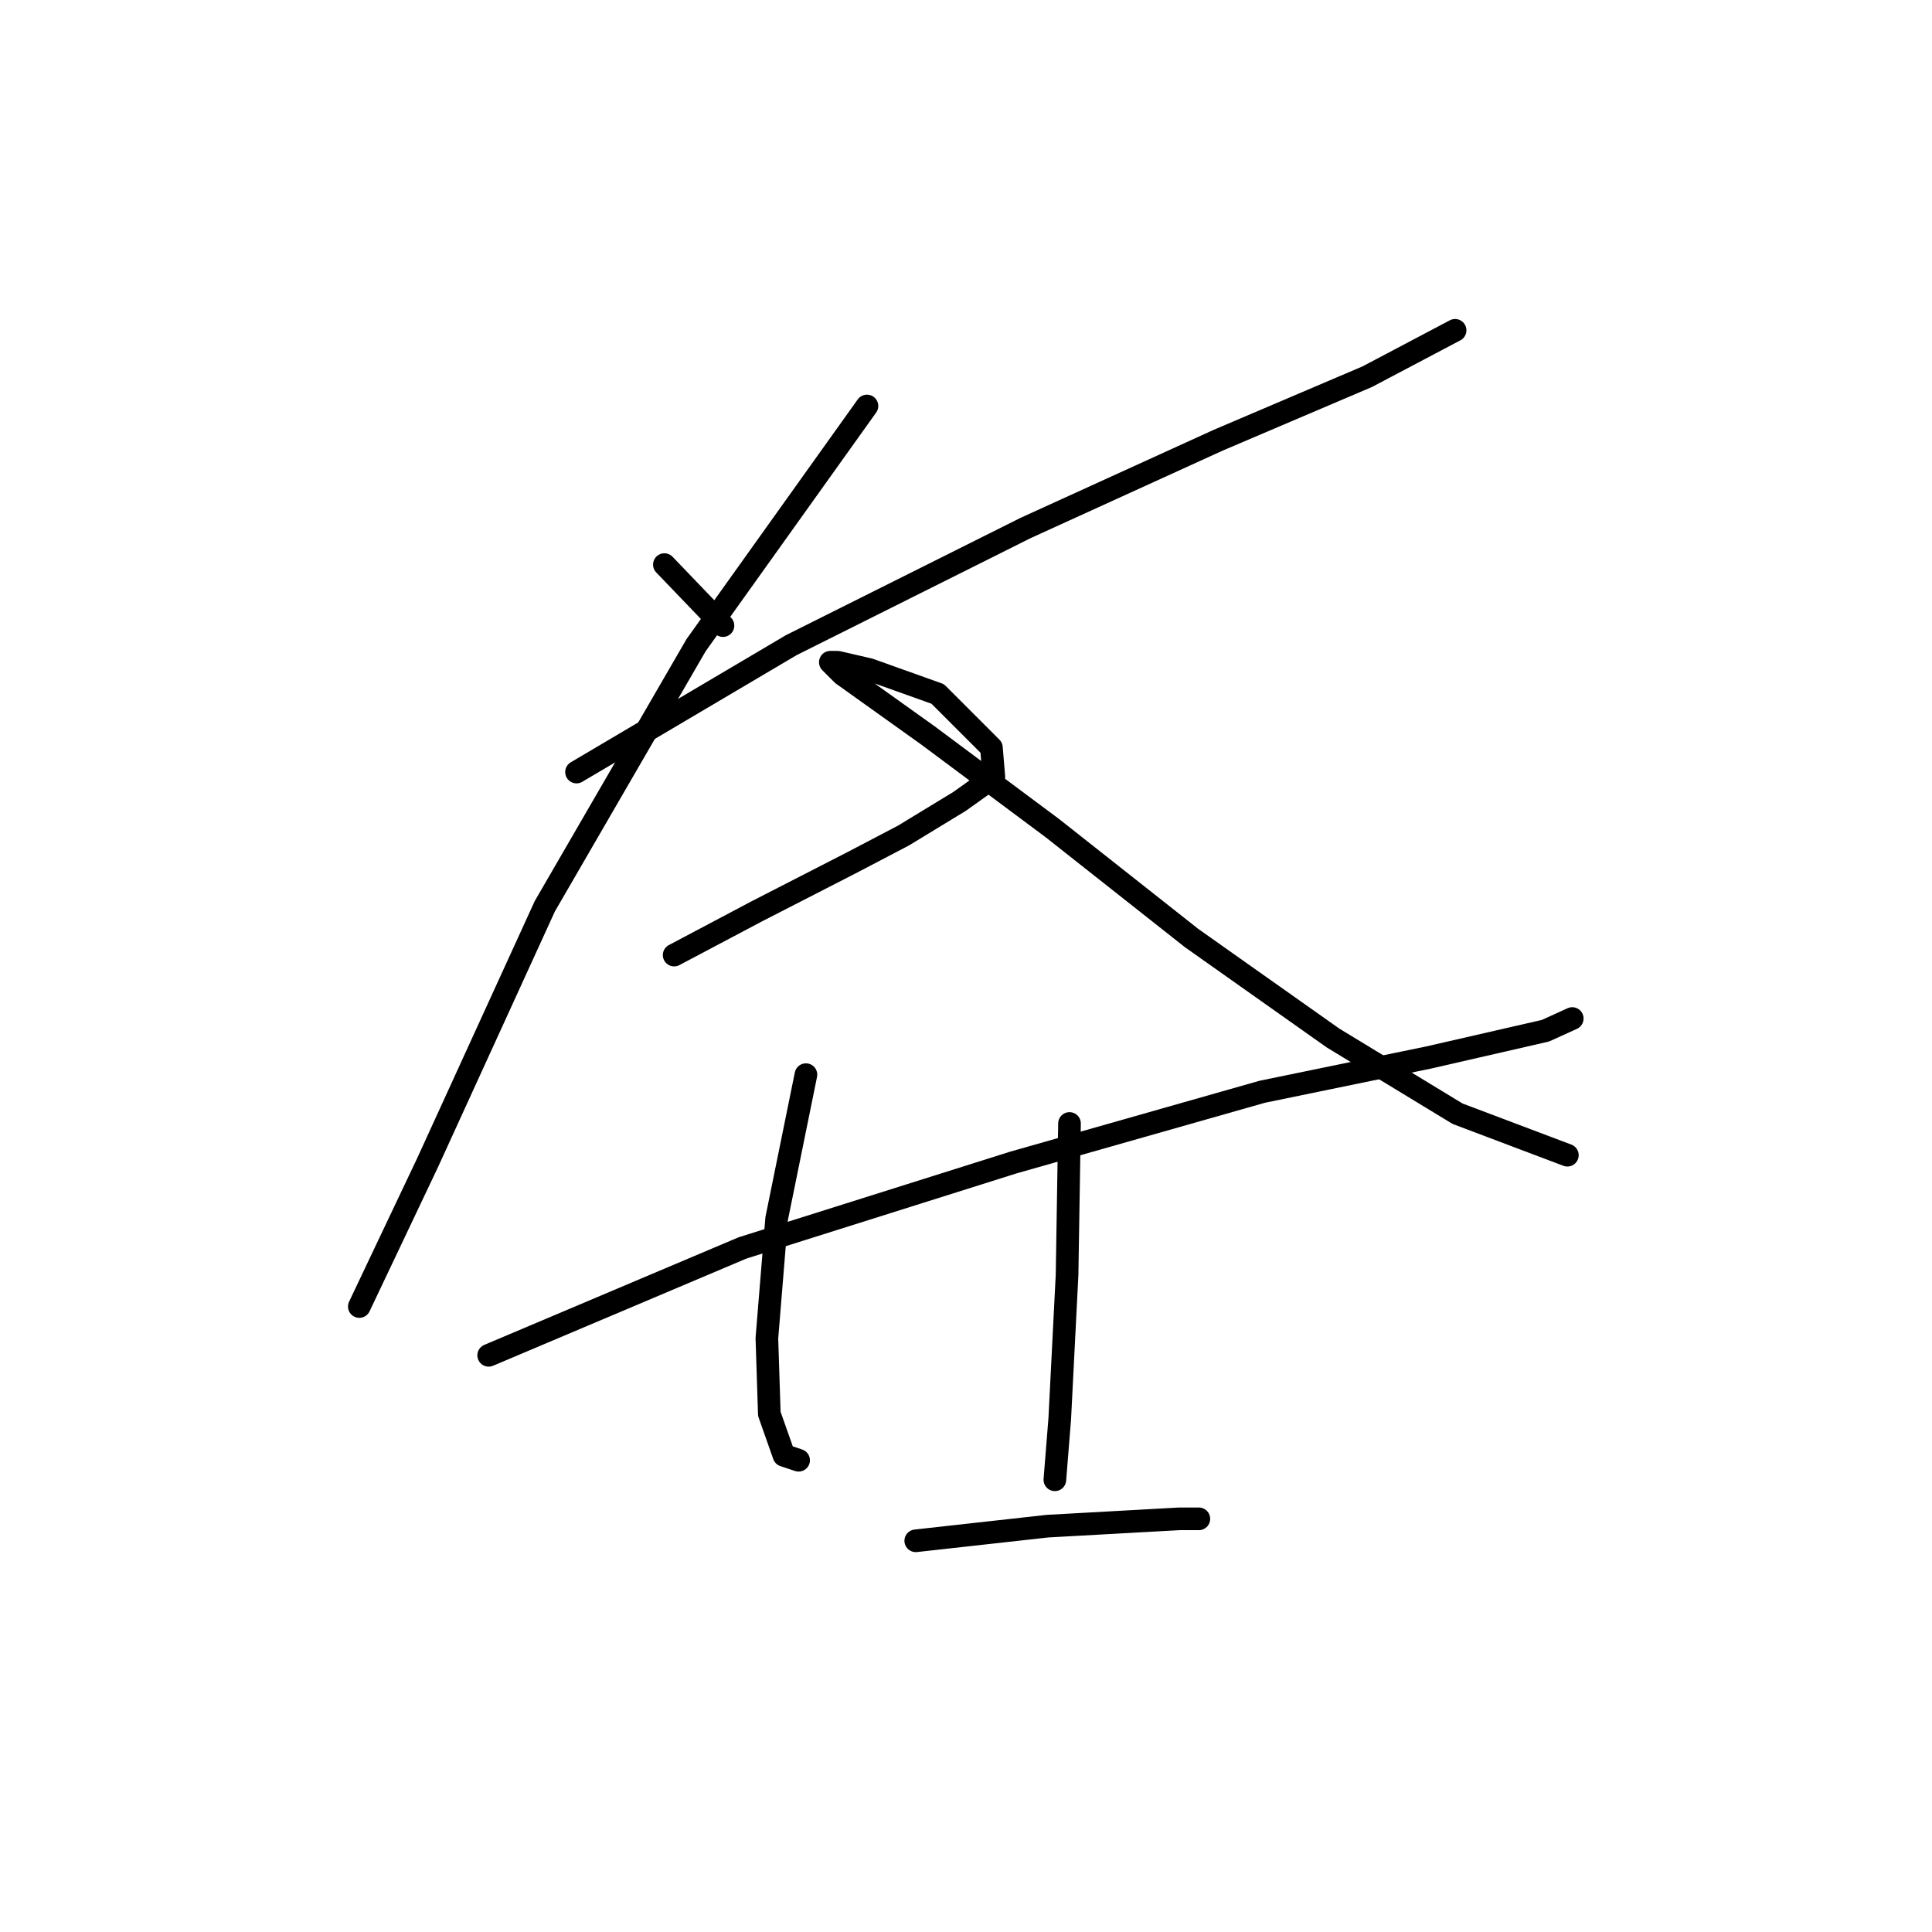 <?xml version="1.0" standalone="no"?>
    <svg width="256" height="256" xmlns="http://www.w3.org/2000/svg" version="1.1">
    <polyline stroke="black" stroke-width="3" stroke-linecap="round" fill="transparent" stroke-linejoin="round" points="88.035 74.813 95.796 82.897 95.796 82.897 " />
        <polyline stroke="black" stroke-width="3" stroke-linecap="round" fill="transparent" stroke-linejoin="round" points="76.393 102.3 104.85 85.484 135.894 69.962 161.441 58.321 181.167 49.913 192.809 43.769 192.809 43.769 " />
        <polyline stroke="black" stroke-width="3" stroke-linecap="round" fill="transparent" stroke-linejoin="round" points="114.875 53.794 108.407 62.848 92.238 85.484 72.189 120.086 56.667 154.04 47.612 173.12 47.612 173.12 " />
        <polyline stroke="black" stroke-width="3" stroke-linecap="round" fill="transparent" stroke-linejoin="round" points="89.328 126.553 100.323 120.733 112.935 114.265 119.725 110.708 127.163 106.181 131.69 102.947 131.367 99.066 124.253 91.952 115.198 88.718 110.994 87.748 110.024 87.748 111.641 89.365 122.959 97.449 139.451 109.738 157.884 124.29 176.64 137.548 193.132 147.573 207.684 153.07 207.684 153.07 " />
        <polyline stroke="black" stroke-width="3" stroke-linecap="round" fill="transparent" stroke-linejoin="round" points="64.751 179.587 98.383 165.359 134.277 154.04 167.262 144.662 189.251 140.135 204.774 136.578 208.331 134.961 208.331 134.961 " />
        <polyline stroke="black" stroke-width="3" stroke-linecap="round" fill="transparent" stroke-linejoin="round" points="106.79 142.399 102.91 161.478 101.616 177.323 101.94 187.348 103.88 192.846 105.82 193.492 105.82 193.492 " />
        <polyline stroke="black" stroke-width="3" stroke-linecap="round" fill="transparent" stroke-linejoin="round" points="141.715 148.866 141.392 168.916 140.422 187.995 139.775 196.079 139.775 196.079 " />
        <polyline stroke="black" stroke-width="3" stroke-linecap="round" fill="transparent" stroke-linejoin="round" points="121.342 204.164 138.805 202.223 156.267 201.253 158.854 201.253 158.854 201.253 " />
        </svg>